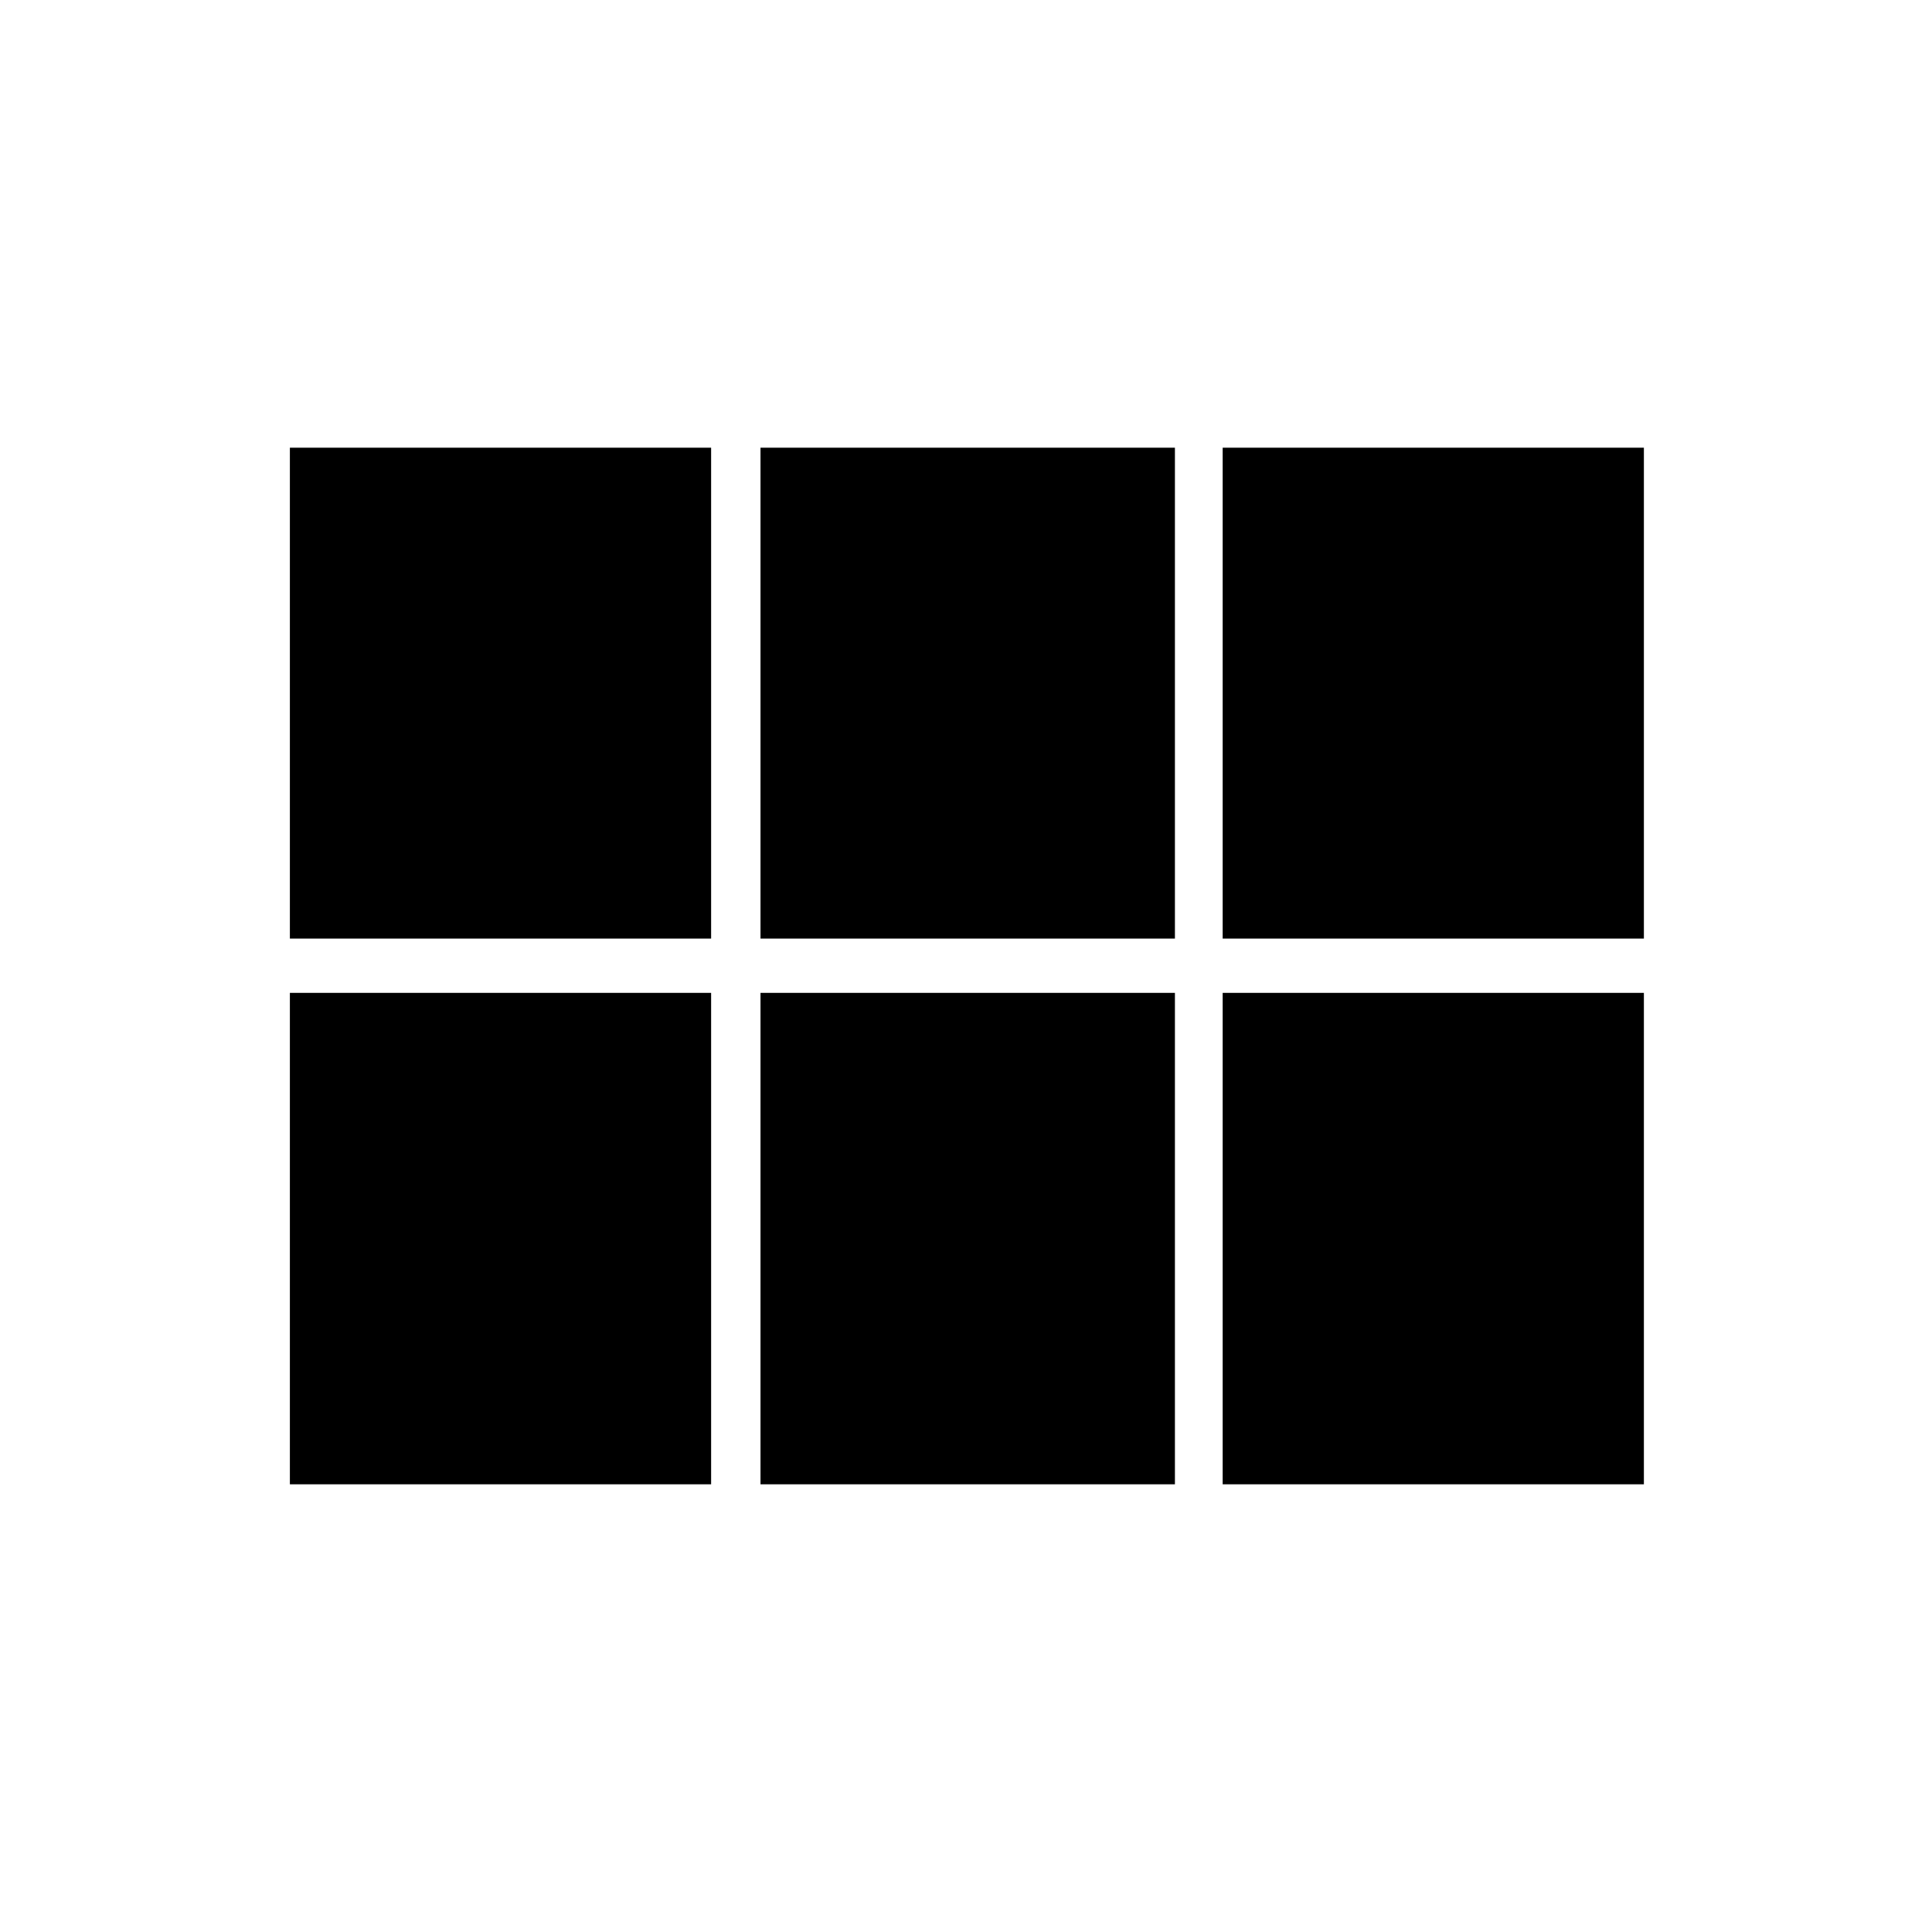 <svg xmlns="http://www.w3.org/2000/svg" height="48" viewBox="0 -960 960 960" width="48"><path d="M607.54-493.62v-243.92h209.3v243.92h-209.3Zm-229.65 0v-243.92h205.92v243.92H377.89Zm-233.85 0v-243.92h209.31v243.92H144.04Zm0 271.16v-244.19h209.31v244.19H144.04Zm233.85 0v-244.19h205.92v244.19H377.89Zm229.65 0v-244.19h209.3v244.19h-209.3Z"/></svg>